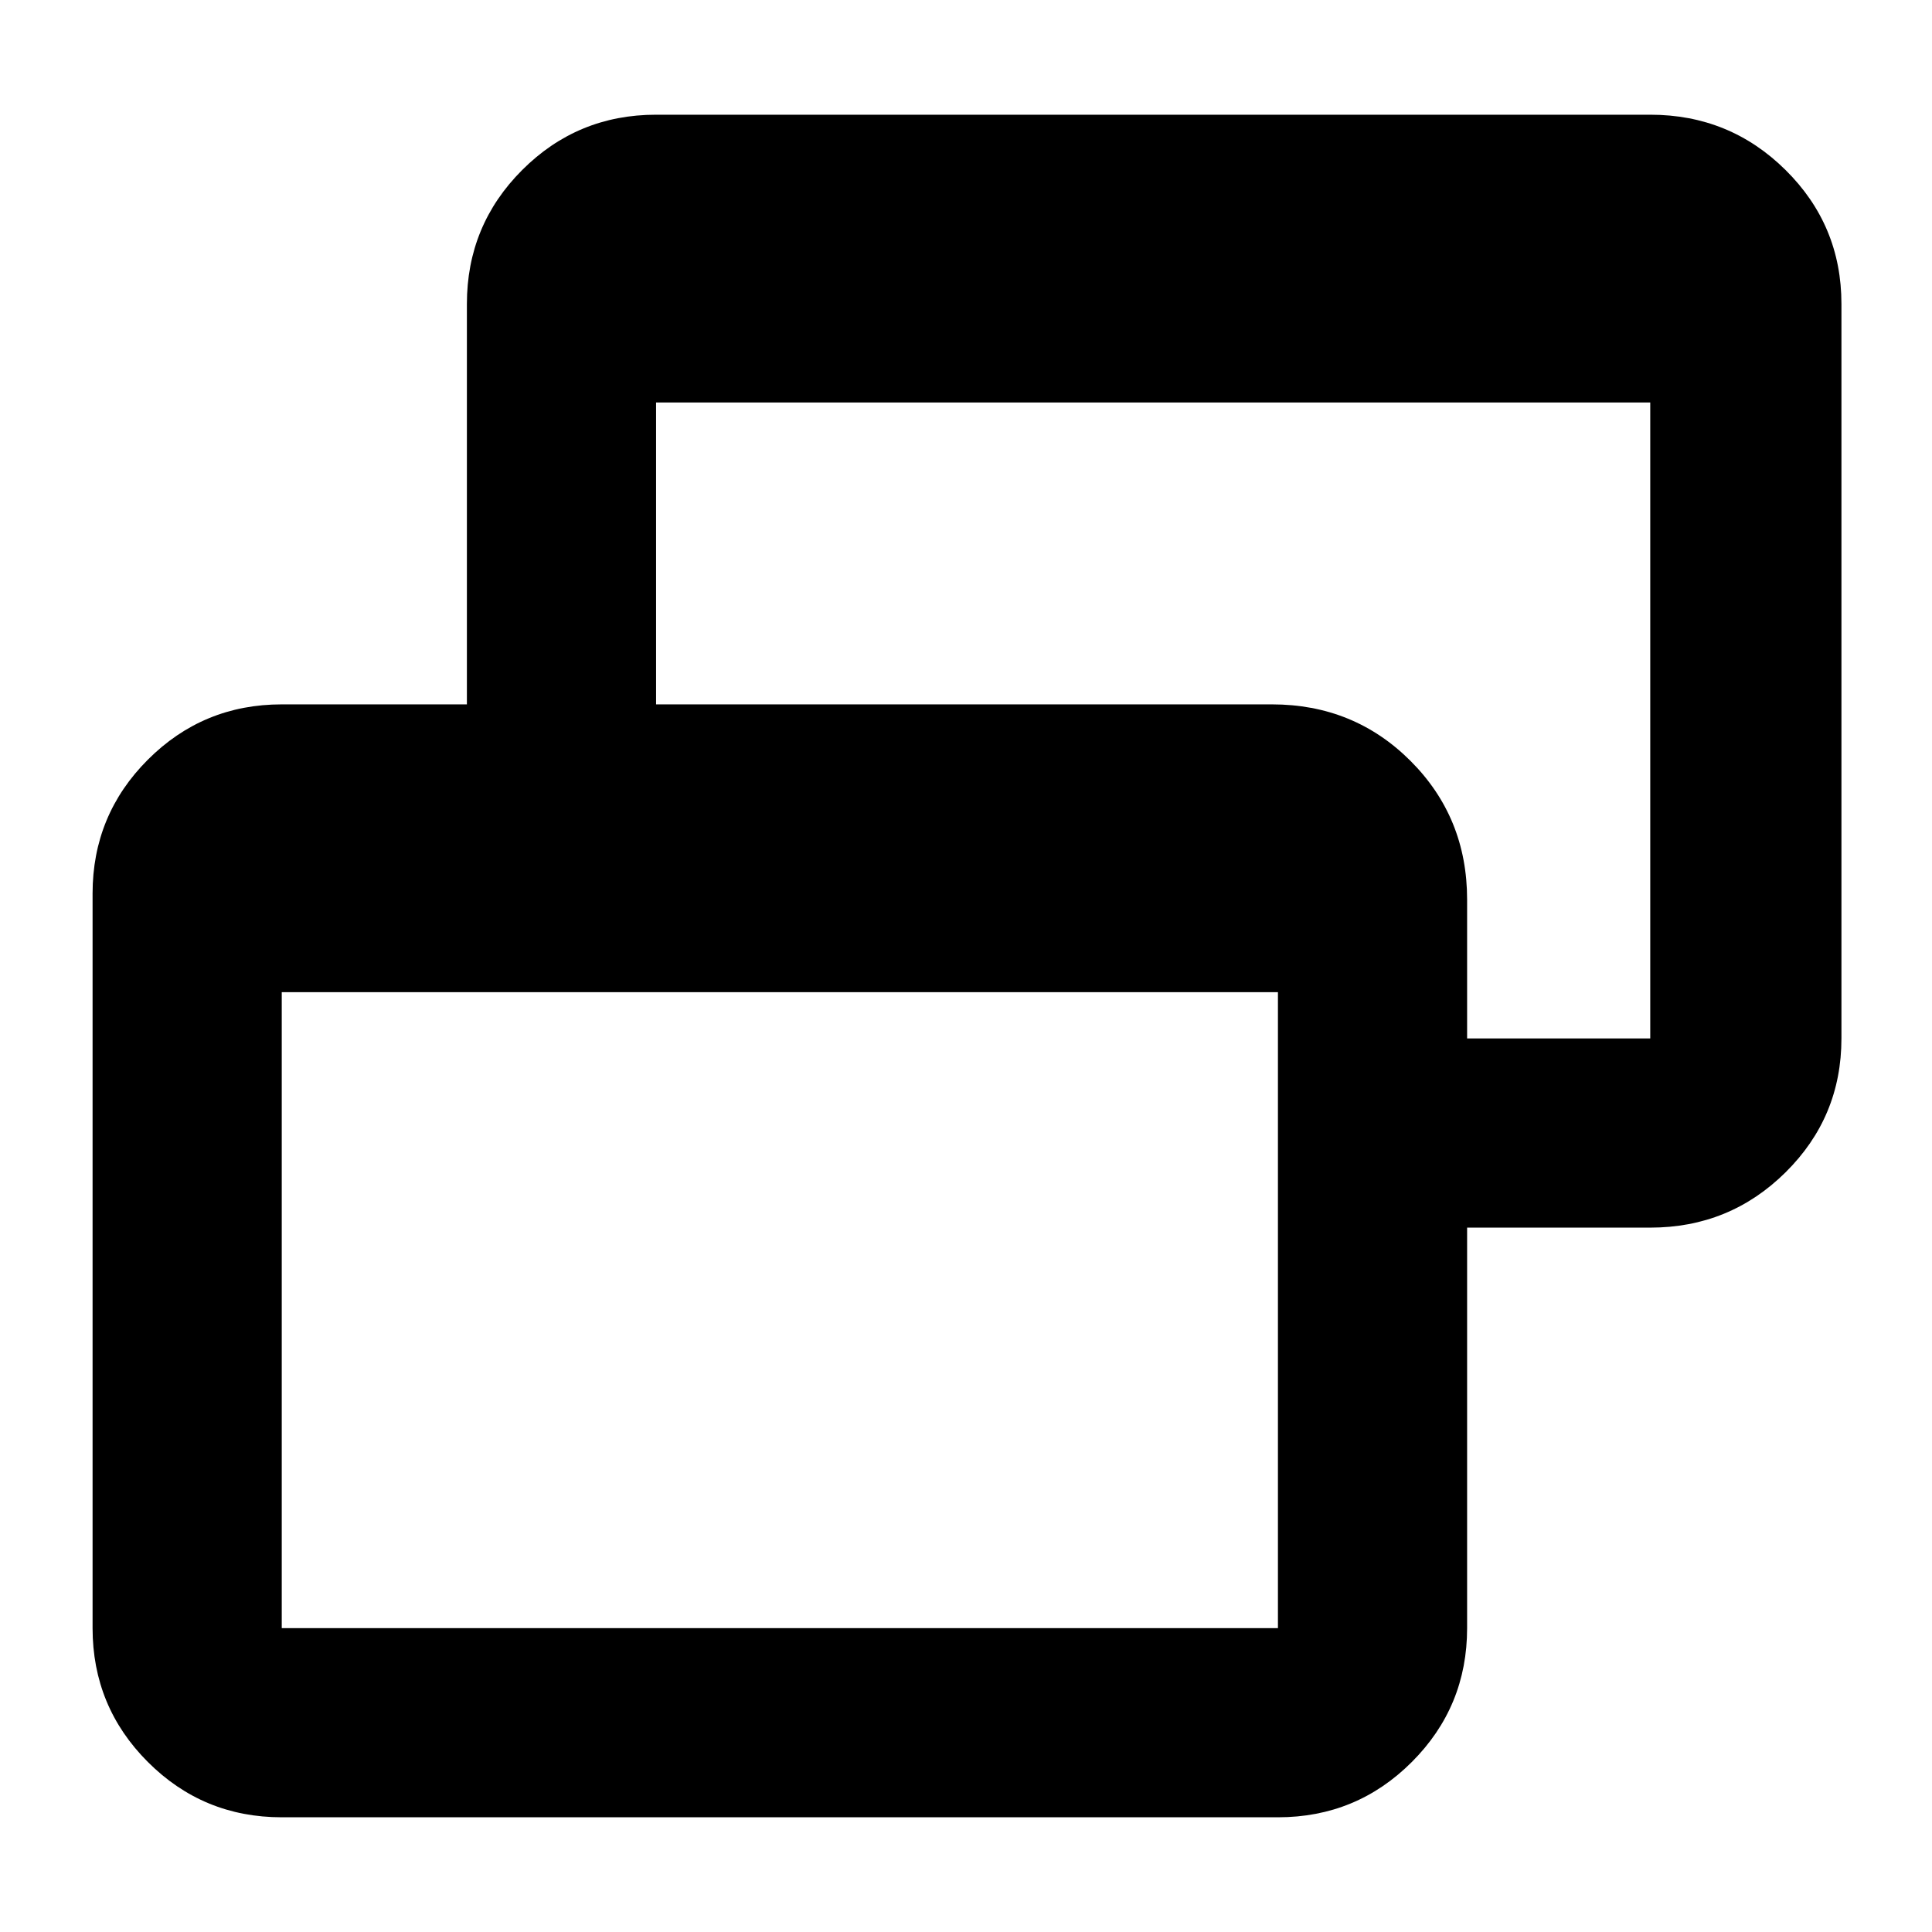 <svg xmlns="http://www.w3.org/2000/svg" height="48" viewBox="0 -960 960 960" width="48"><path d="M140-57q-39.05 0-66.525-27.475Q46-111.95 46-151v-365q0-39.05 27.475-66.525Q100.95-610 140-610h92v-199q0-39.05 27.475-66.525Q286.95-903 326-903h494q39.463 0 67.231 27.475Q915-848.05 915-809v365q0 39.05-27.769 66.525Q859.463-350 820-350h-91v199q0 39.05-27.475 66.525Q674.05-57 635-57H140Zm0-94h495v-316H140v316Zm589-293h91v-316H326v150h306q40.787 0 68.894 28.106Q729-553.787 729-513v69Z"/></svg>